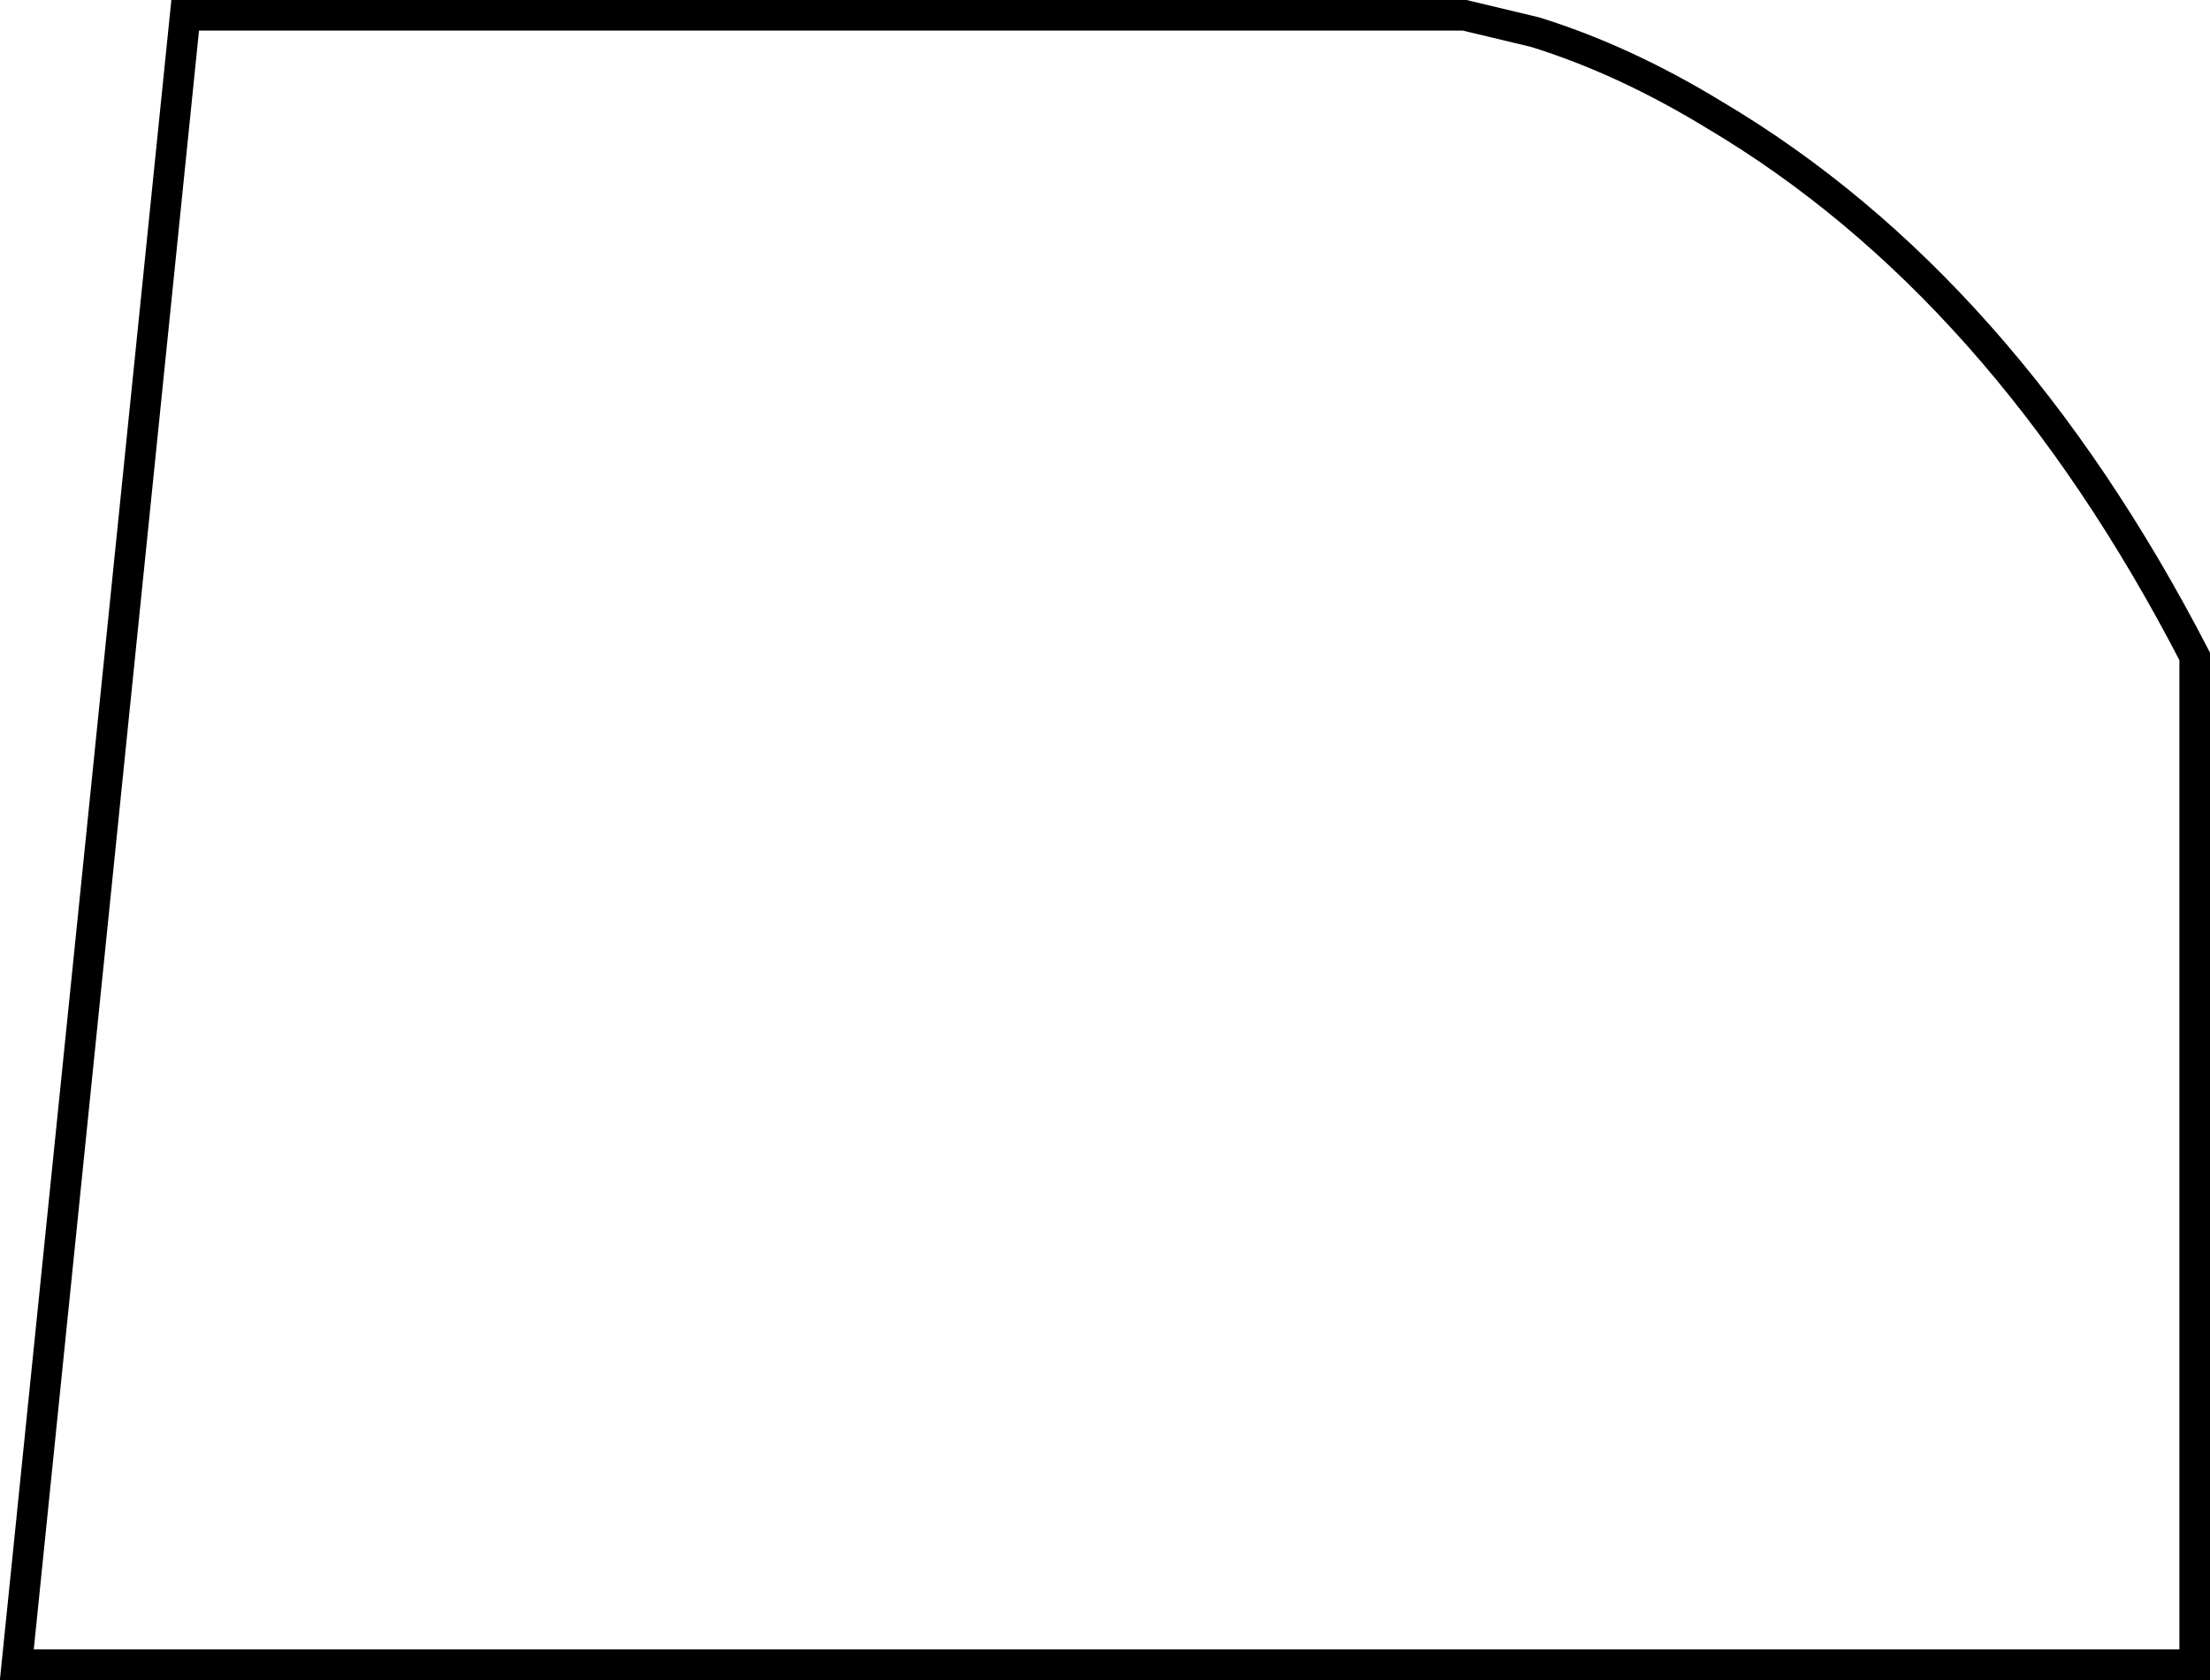 <?xml version="1.0" encoding="UTF-8" standalone="no"?>
<svg xmlns:xlink="http://www.w3.org/1999/xlink" height="54.9px" width="72.2px" xmlns="http://www.w3.org/2000/svg">
  <g transform="matrix(1.0, 0.0, 0.0, 1.0, 378.1, 20.35)">
    <path d="M-327.95 -19.3 Q-325.05 -18.4 -322.1 -16.6 -312.65 -11.0 -306.4 1.1 L-306.4 34.05 -377.55 34.05 -372.05 -19.85 -330.25 -19.85 -327.95 -19.3" fill="#ffffff" fill-opacity="0.0" fill-rule="evenodd" stroke="none"/>
    <path d="M-327.95 -19.3 Q-325.05 -18.4 -322.1 -16.6 -312.65 -11.0 -306.4 1.1 L-306.4 34.05 -377.55 34.05 -372.05 -19.85 -330.25 -19.85 -327.95 -19.3 Z" fill="none" stroke="#000000" stroke-linecap="butt" stroke-linejoin="miter-clip" stroke-miterlimit="4.0" stroke-width="1.0"/>
  </g>
</svg>
